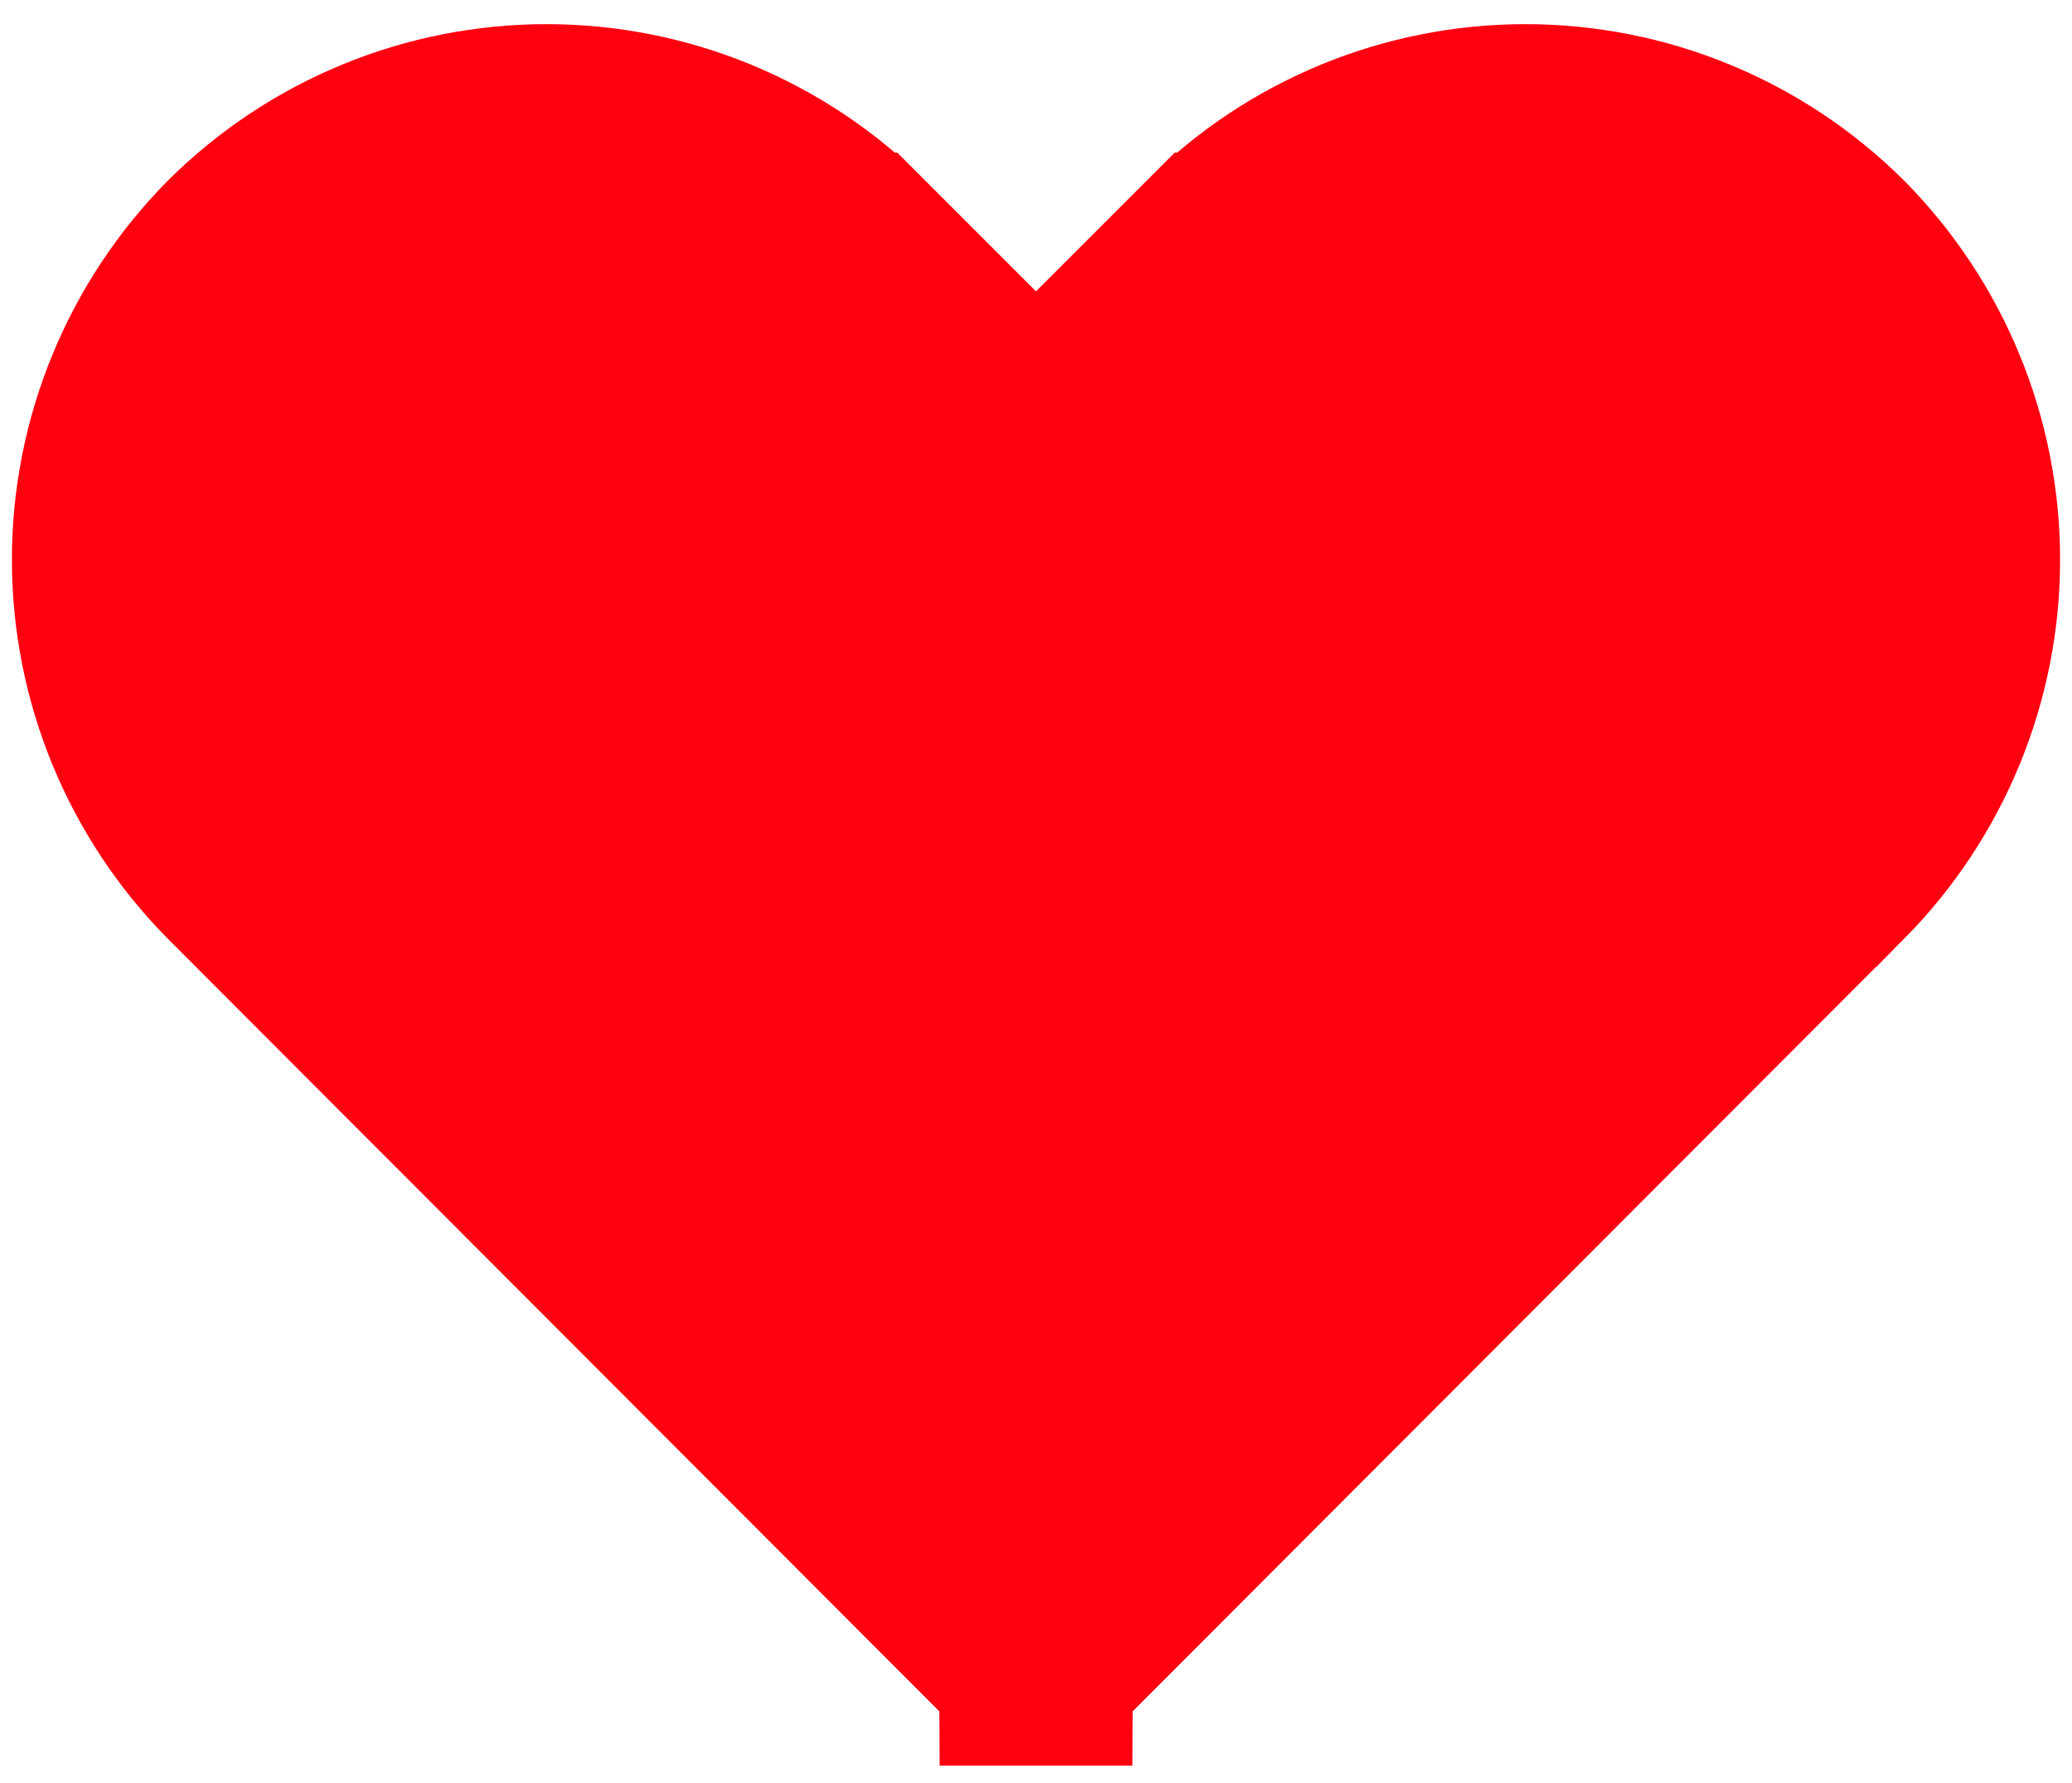<svg width="43" height="37" viewBox="0 0 43 37" fill="none" xmlns="http://www.w3.org/2000/svg">
<path d="M21.512 34.625L21.5 36.625L21.488 34.625C21.472 34.625 21.456 34.622 21.44 34.616C21.426 34.61 21.412 34.601 21.401 34.59C21.4 34.59 21.4 34.589 21.4 34.589L4.901 18.069C4.9 18.068 4.899 18.067 4.898 18.066C3.2 16.348 2.247 14.03 2.247 11.614C2.247 9.198 3.199 6.881 4.897 5.163C6.609 3.458 8.926 2.501 11.342 2.501C13.761 2.501 16.08 3.46 17.792 5.167C17.792 5.167 17.793 5.167 17.793 5.167L20.086 7.46L21.5 8.875L22.914 7.46L25.207 5.167C25.207 5.167 25.208 5.167 25.208 5.167C26.92 3.46 29.239 2.501 31.657 2.501C34.074 2.501 36.391 3.458 38.103 5.163C39.801 6.881 40.753 9.198 40.753 11.614C40.753 14.03 39.8 16.349 38.101 18.067C38.1 18.067 38.099 18.068 38.098 18.069L21.6 34.589C21.6 34.589 21.599 34.59 21.599 34.59C21.587 34.601 21.574 34.61 21.559 34.616C21.544 34.622 21.528 34.625 21.512 34.625Z" fill="#ff0011" stroke="#ff0011" stroke-width="4"/>
</svg>
